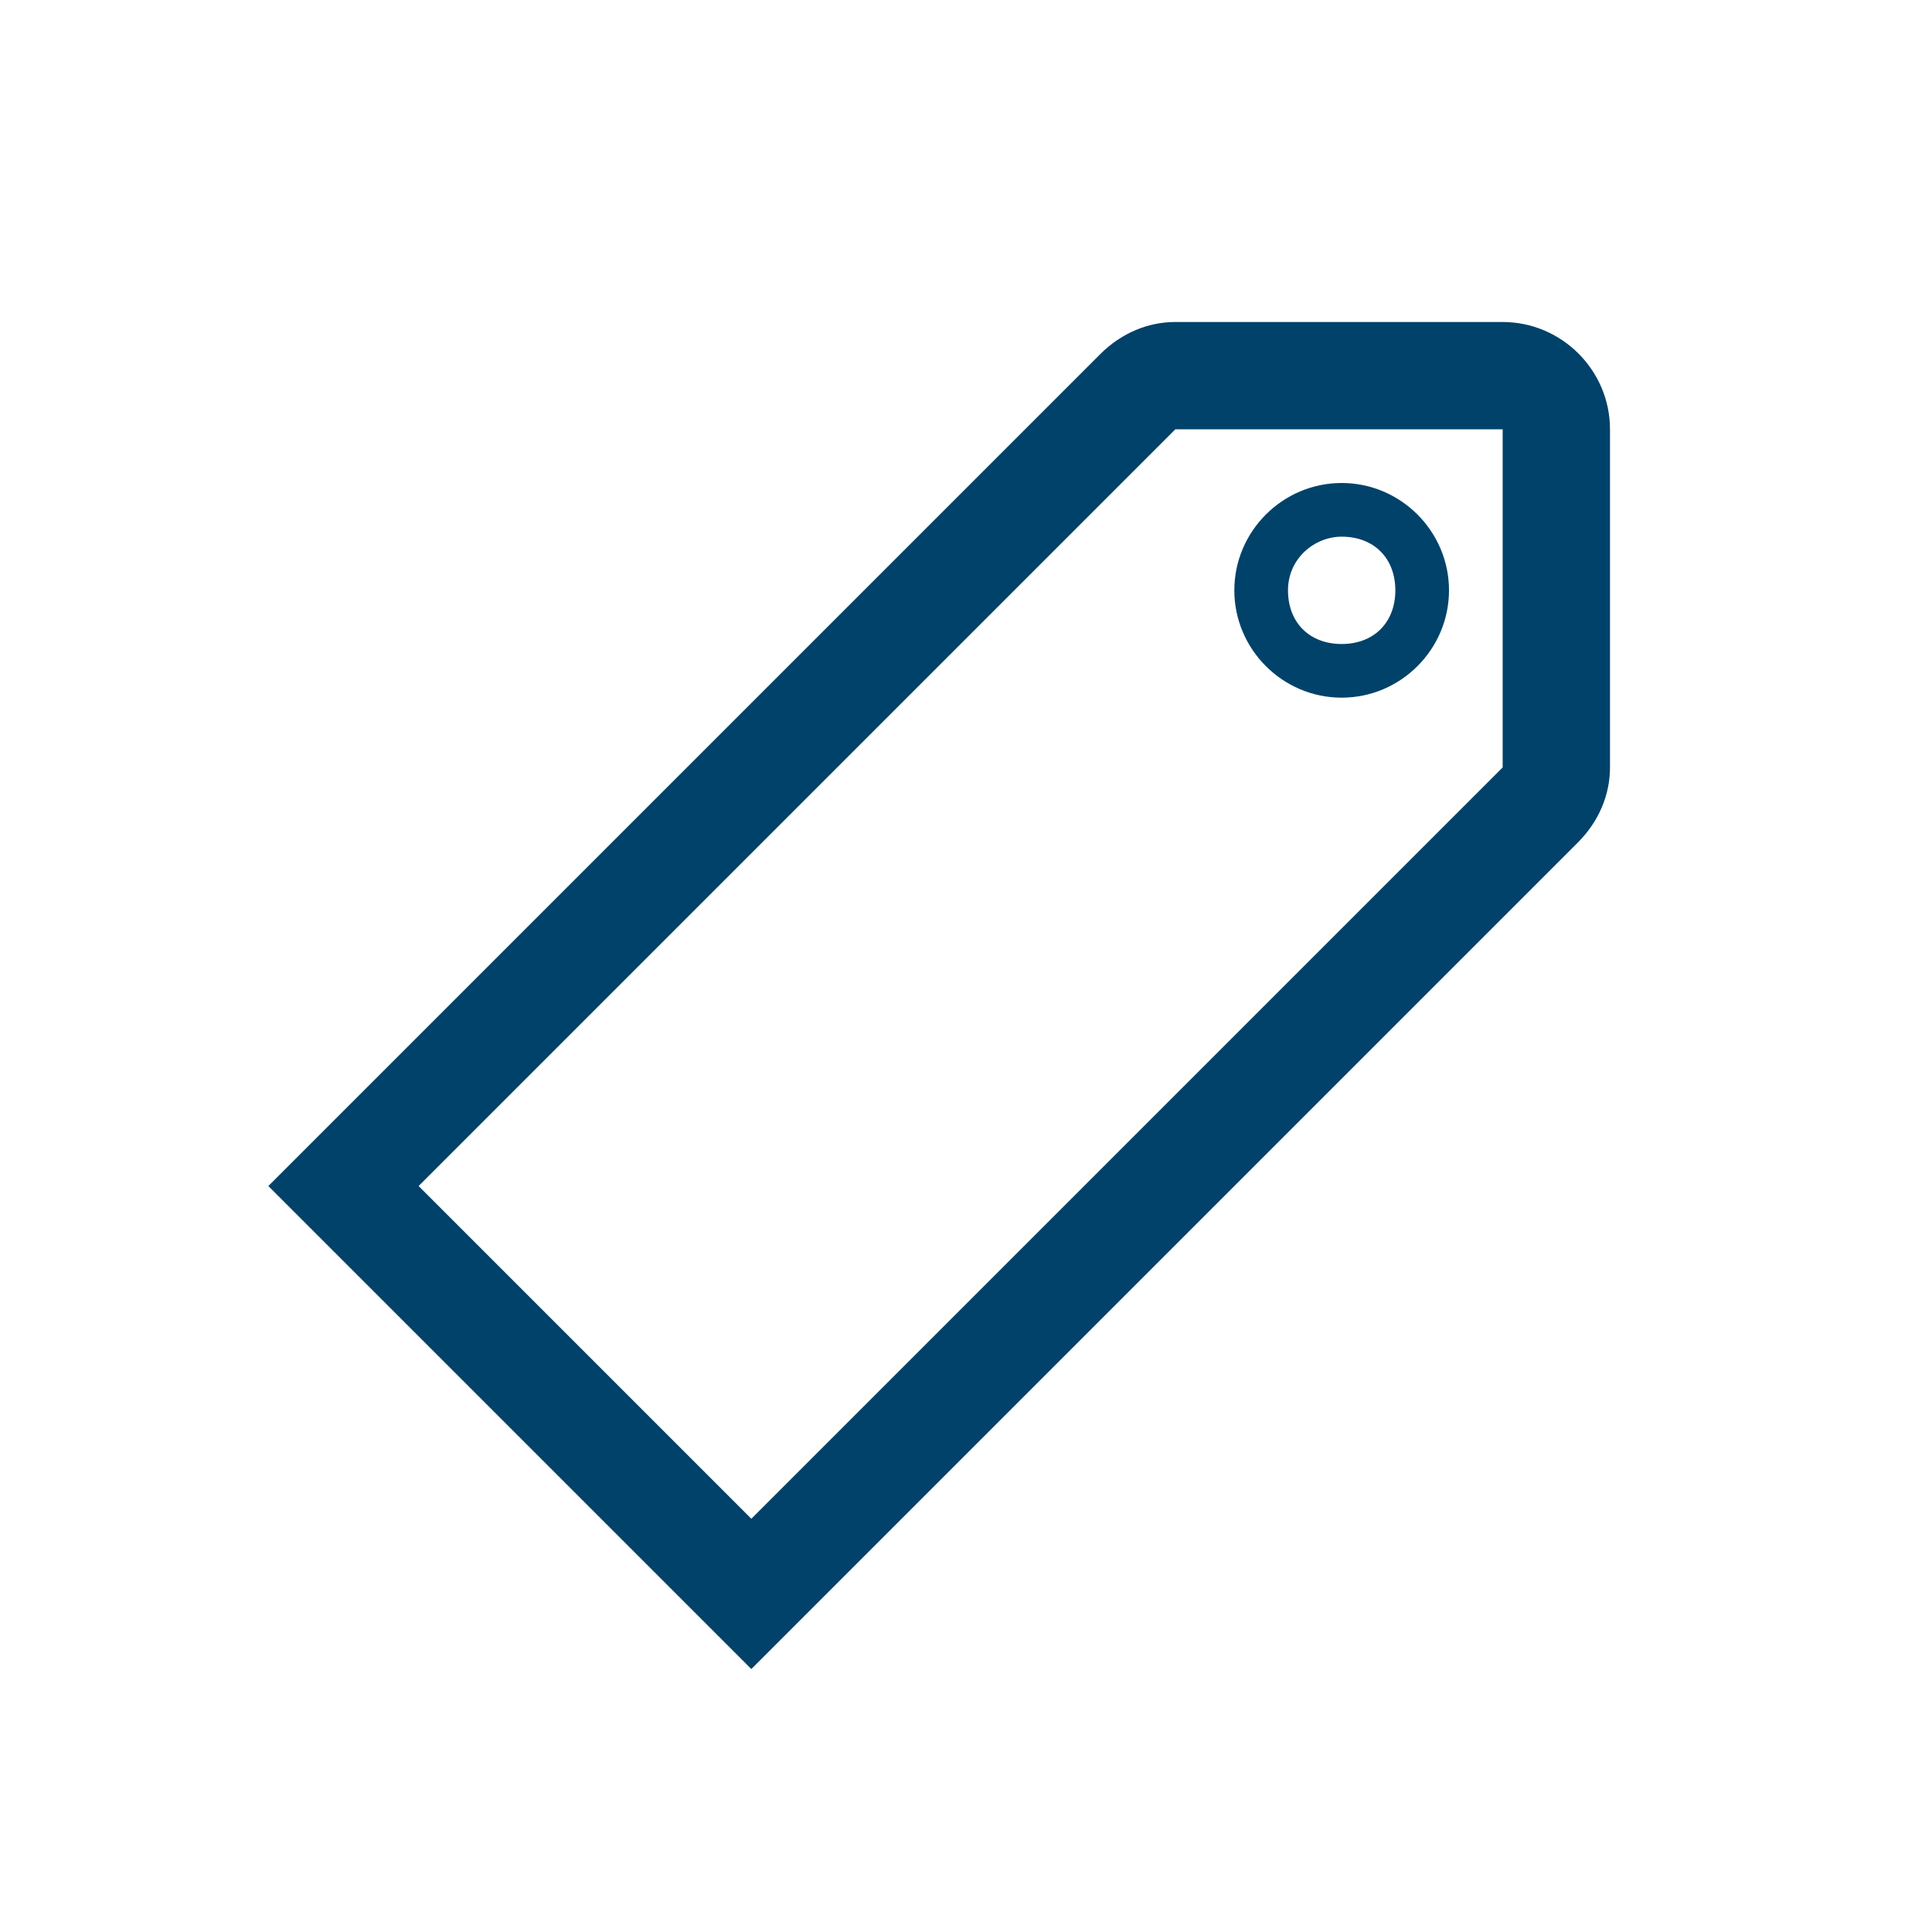 <?xml version="1.0" encoding="utf-8"?>
<!-- Generator: Adobe Illustrator 24.2.3, SVG Export Plug-In . SVG Version: 6.00 Build 0)  -->
<svg version="1.1" id="IconDesign" xmlns="http://www.w3.org/2000/svg" xmlns:xlink="http://www.w3.org/1999/xlink" x="0px" y="0px"
	 width="36px" height="36px" viewBox="0 0 36 36" enable-background="new 0 0 36 36" xml:space="preserve">
<path fill="#01426A" d="M25,13c1.1,0,2-0.9,2-2s-0.9-2-2-2c-1.1,0-2,0.9-2,2S23.9,13,25,13z M25,10c0.6,0,1,0.4,1,1s-0.4,1-1,1
	c-0.6,0-1-0.4-1-1S24.5,10,25,10z"/>
<path fill="#01426A" d="M28,6l-6.1,0h0c-0.5,0-1,0.2-1.4,0.6L5,22.1l9,9l15.4-15.4c0.4-0.4,0.6-0.9,0.6-1.4V8C30,6.9,29.1,6,28,6z
	 M14,28.3l-6.2-6.2L21.9,8L28,8l0,6.3L14,28.3z"/>
</svg>
